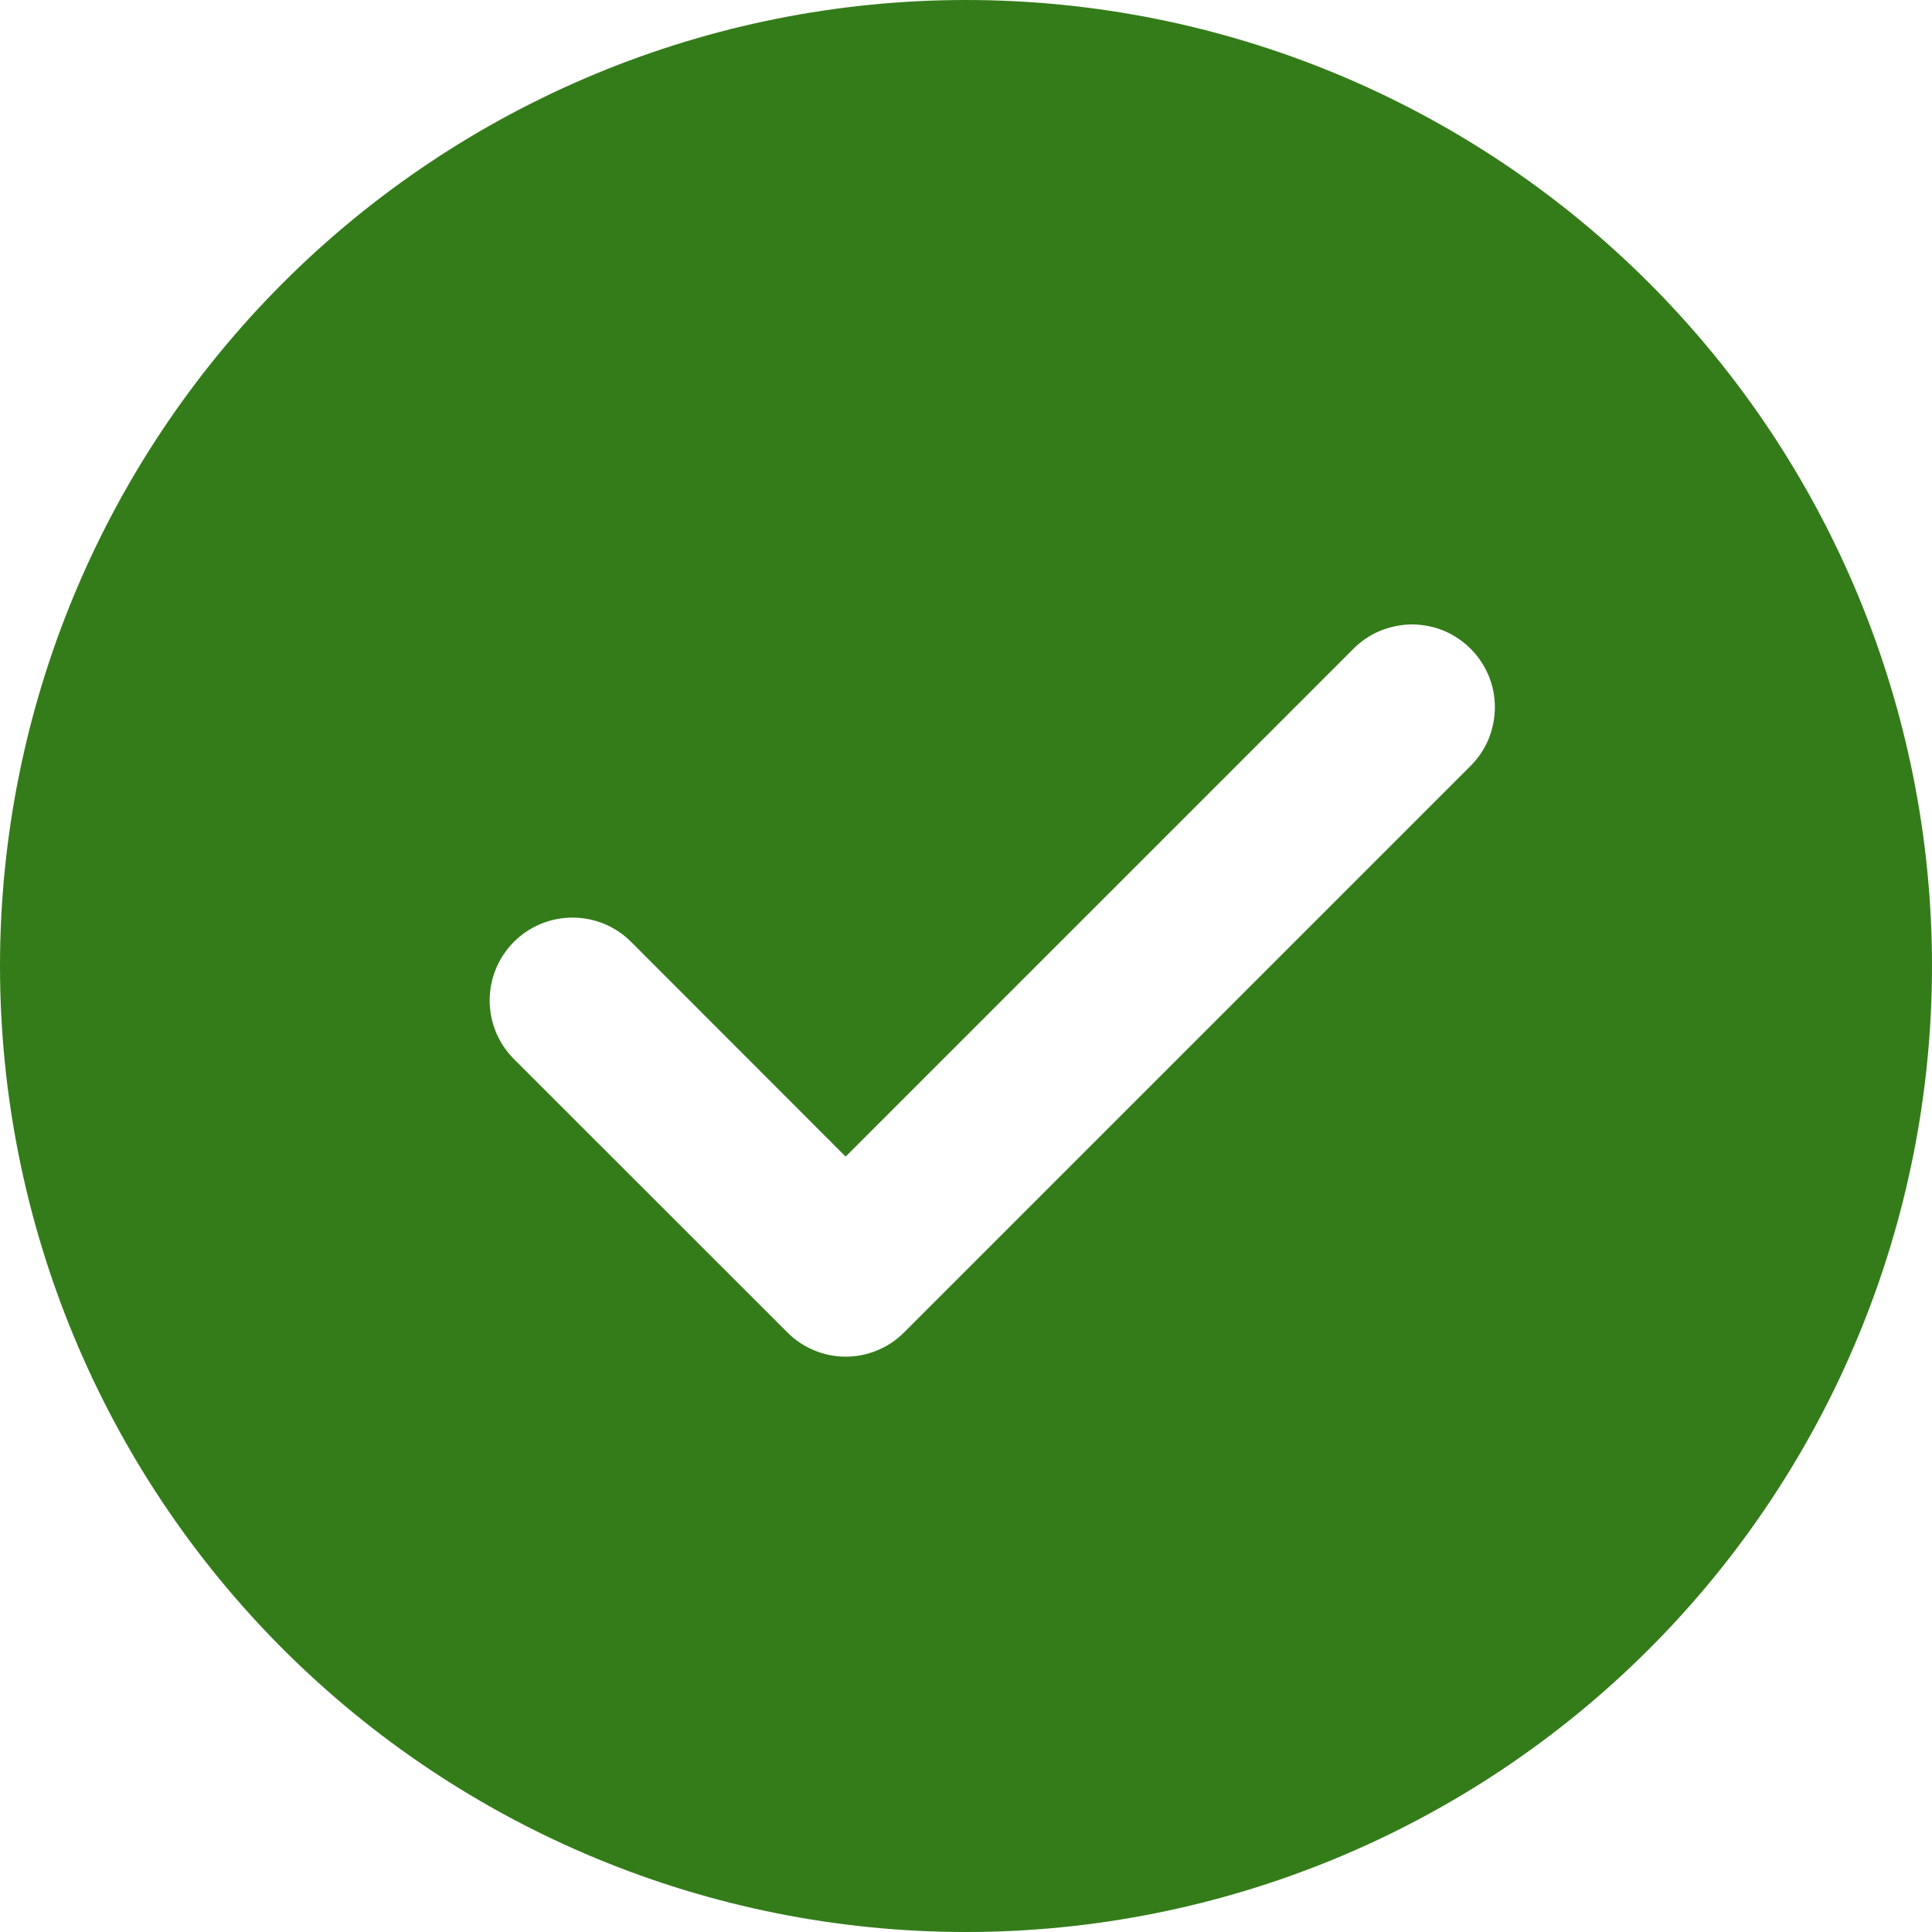 <svg width="20" height="20" viewBox="0 0 20 20" fill="none" xmlns="http://www.w3.org/2000/svg">
<path d="M10 0C12.652 0 15.196 1.054 17.071 2.929C18.946 4.804 20 7.348 20 10C20 12.652 18.946 15.196 17.071 17.071C15.196 18.946 12.652 20 10 20C7.348 20 4.804 18.946 2.929 17.071C1.054 15.196 0 12.652 0 10C0 7.348 1.054 4.804 2.929 2.929C4.804 1.054 7.348 0 10 0ZM8.754 11.973L6.533 9.75C6.453 9.67 6.359 9.607 6.255 9.564C6.151 9.521 6.039 9.499 5.926 9.499C5.814 9.499 5.702 9.521 5.598 9.564C5.494 9.607 5.4 9.67 5.32 9.75C5.159 9.911 5.069 10.129 5.069 10.356C5.069 10.584 5.159 10.802 5.32 10.963L8.149 13.791C8.228 13.871 8.322 13.935 8.427 13.978C8.531 14.022 8.642 14.044 8.755 14.044C8.868 14.044 8.979 14.022 9.083 13.978C9.188 13.935 9.282 13.871 9.361 13.791L15.219 7.933C15.299 7.854 15.364 7.759 15.408 7.655C15.451 7.551 15.474 7.439 15.475 7.325C15.475 7.212 15.454 7.1 15.411 6.996C15.367 6.891 15.304 6.796 15.224 6.716C15.144 6.636 15.049 6.572 14.945 6.529C14.84 6.486 14.728 6.464 14.615 6.464C14.502 6.465 14.39 6.488 14.285 6.531C14.181 6.575 14.086 6.639 14.007 6.72L8.754 11.973Z" fill="#347C1A"/>
</svg>
